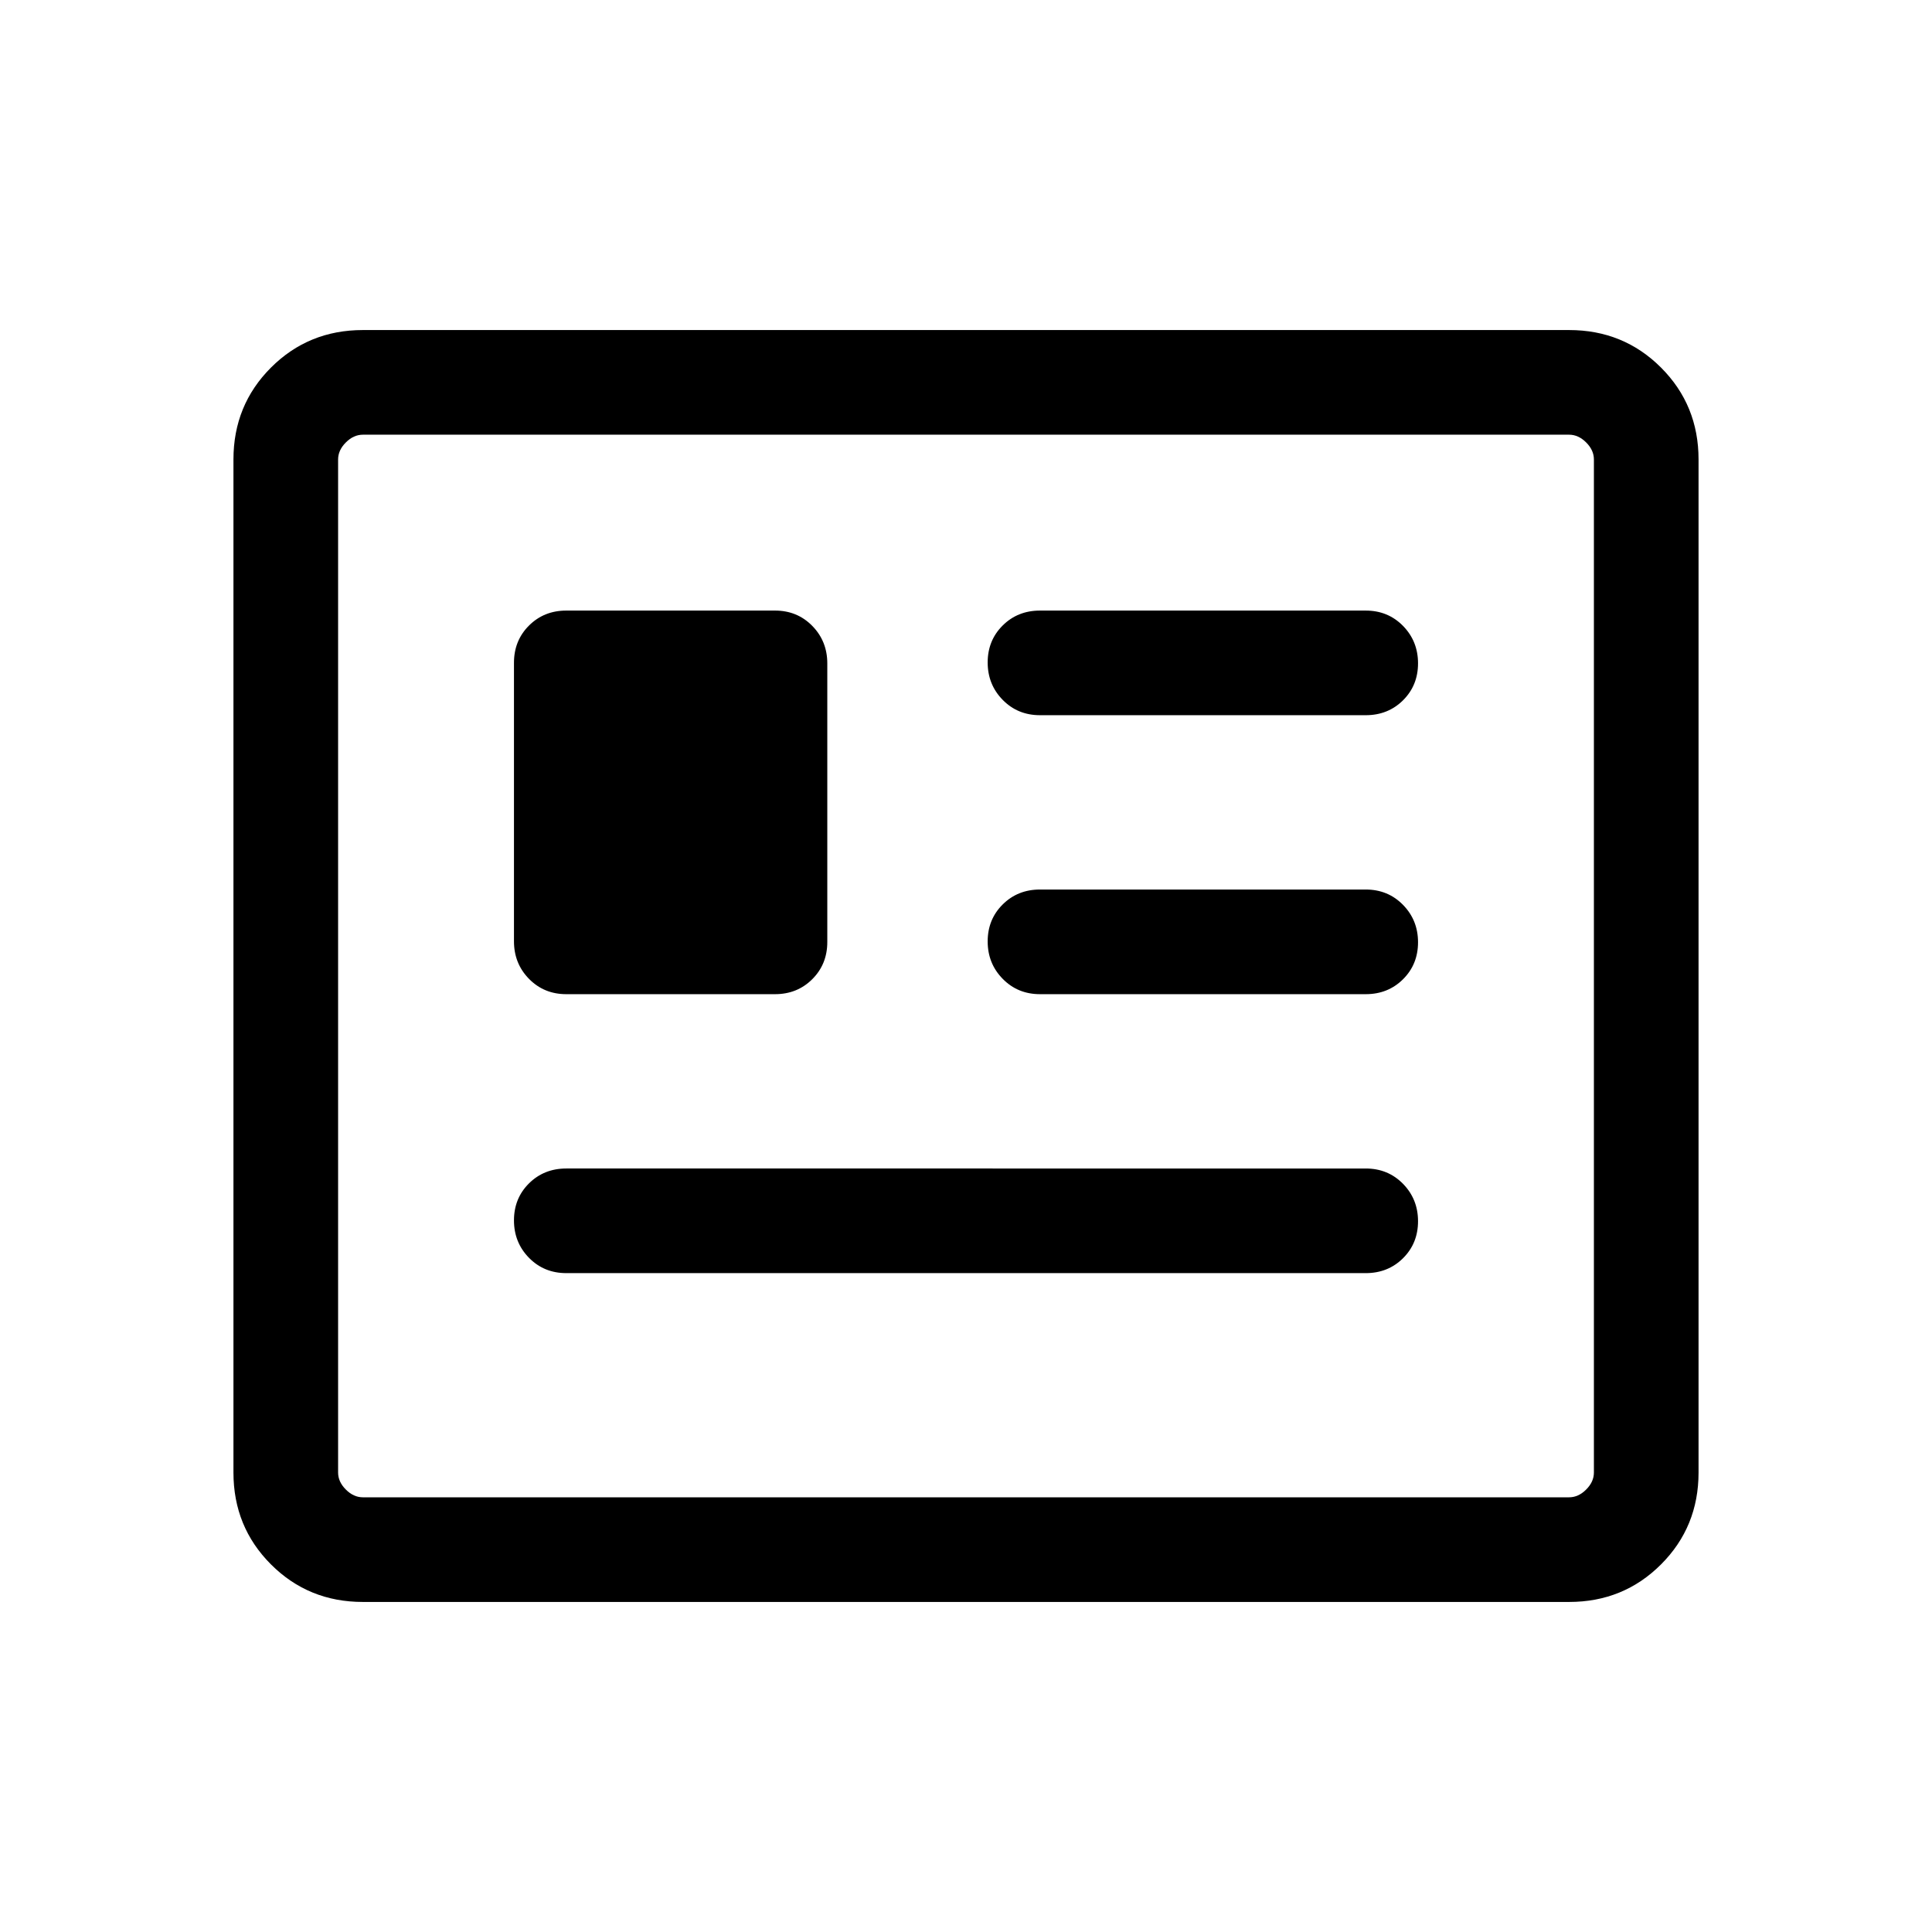 <svg viewBox="0 -960 960 960"><path d="M180.31-164q-27.01 0-45.66-18.65Q116-201.3 116-228.31v-503.38q0-27.01 18.65-45.66Q153.3-796 180.31-796h599.38q27.01 0 45.66 18.65Q844-758.7 844-731.69v503.38q0 27.01-18.65 45.66Q806.7-164 779.69-164H180.31Zm0-52h599.38q4.62 0 8.46-3.85 3.85-3.84 3.85-8.46v-503.38q0-4.62-3.85-8.46-3.84-3.85-8.46-3.85H180.31q-4.62 0-8.46 3.85-3.85 3.84-3.85 8.46v503.38q0 4.62 3.85 8.46 3.84 3.85 8.46 3.85Zm101.08-111.39h397.22q11.07 0 18.54-7.4 7.46-7.41 7.46-18.38 0-10.98-7.46-18.6-7.47-7.61-18.54-7.61H281.39q-11.07 0-18.54 7.4-7.46 7.41-7.46 18.38 0 10.98 7.46 18.6 7.47 7.61 18.54 7.61Zm0-138.61h103.69q11.07 0 18.53-7.45 7.47-7.45 7.47-18.49v-138.4q0-11.04-7.47-18.66-7.46-7.61-18.53-7.61H281.39q-11.07 0-18.54 7.45-7.46 7.44-7.46 18.49v138.39q0 11.05 7.46 18.66 7.47 7.62 18.54 7.62Zm235.38 0h161.84q11.07 0 18.54-7.41 7.46-7.4 7.46-18.38 0-10.98-7.46-18.59-7.47-7.62-18.54-7.62H516.77q-11.07 0-18.53 7.41-7.47 7.4-7.47 18.38 0 10.98 7.47 18.59 7.46 7.62 18.53 7.62Zm0-138.62h161.84q11.07 0 18.54-7.4 7.46-7.4 7.46-18.38 0-10.98-7.46-18.6-7.47-7.61-18.54-7.61H516.77q-11.07 0-18.53 7.4-7.47 7.41-7.47 18.38 0 10.98 7.47 18.6 7.46 7.61 18.53 7.61ZM168-216v-528 528Z"/></svg>
